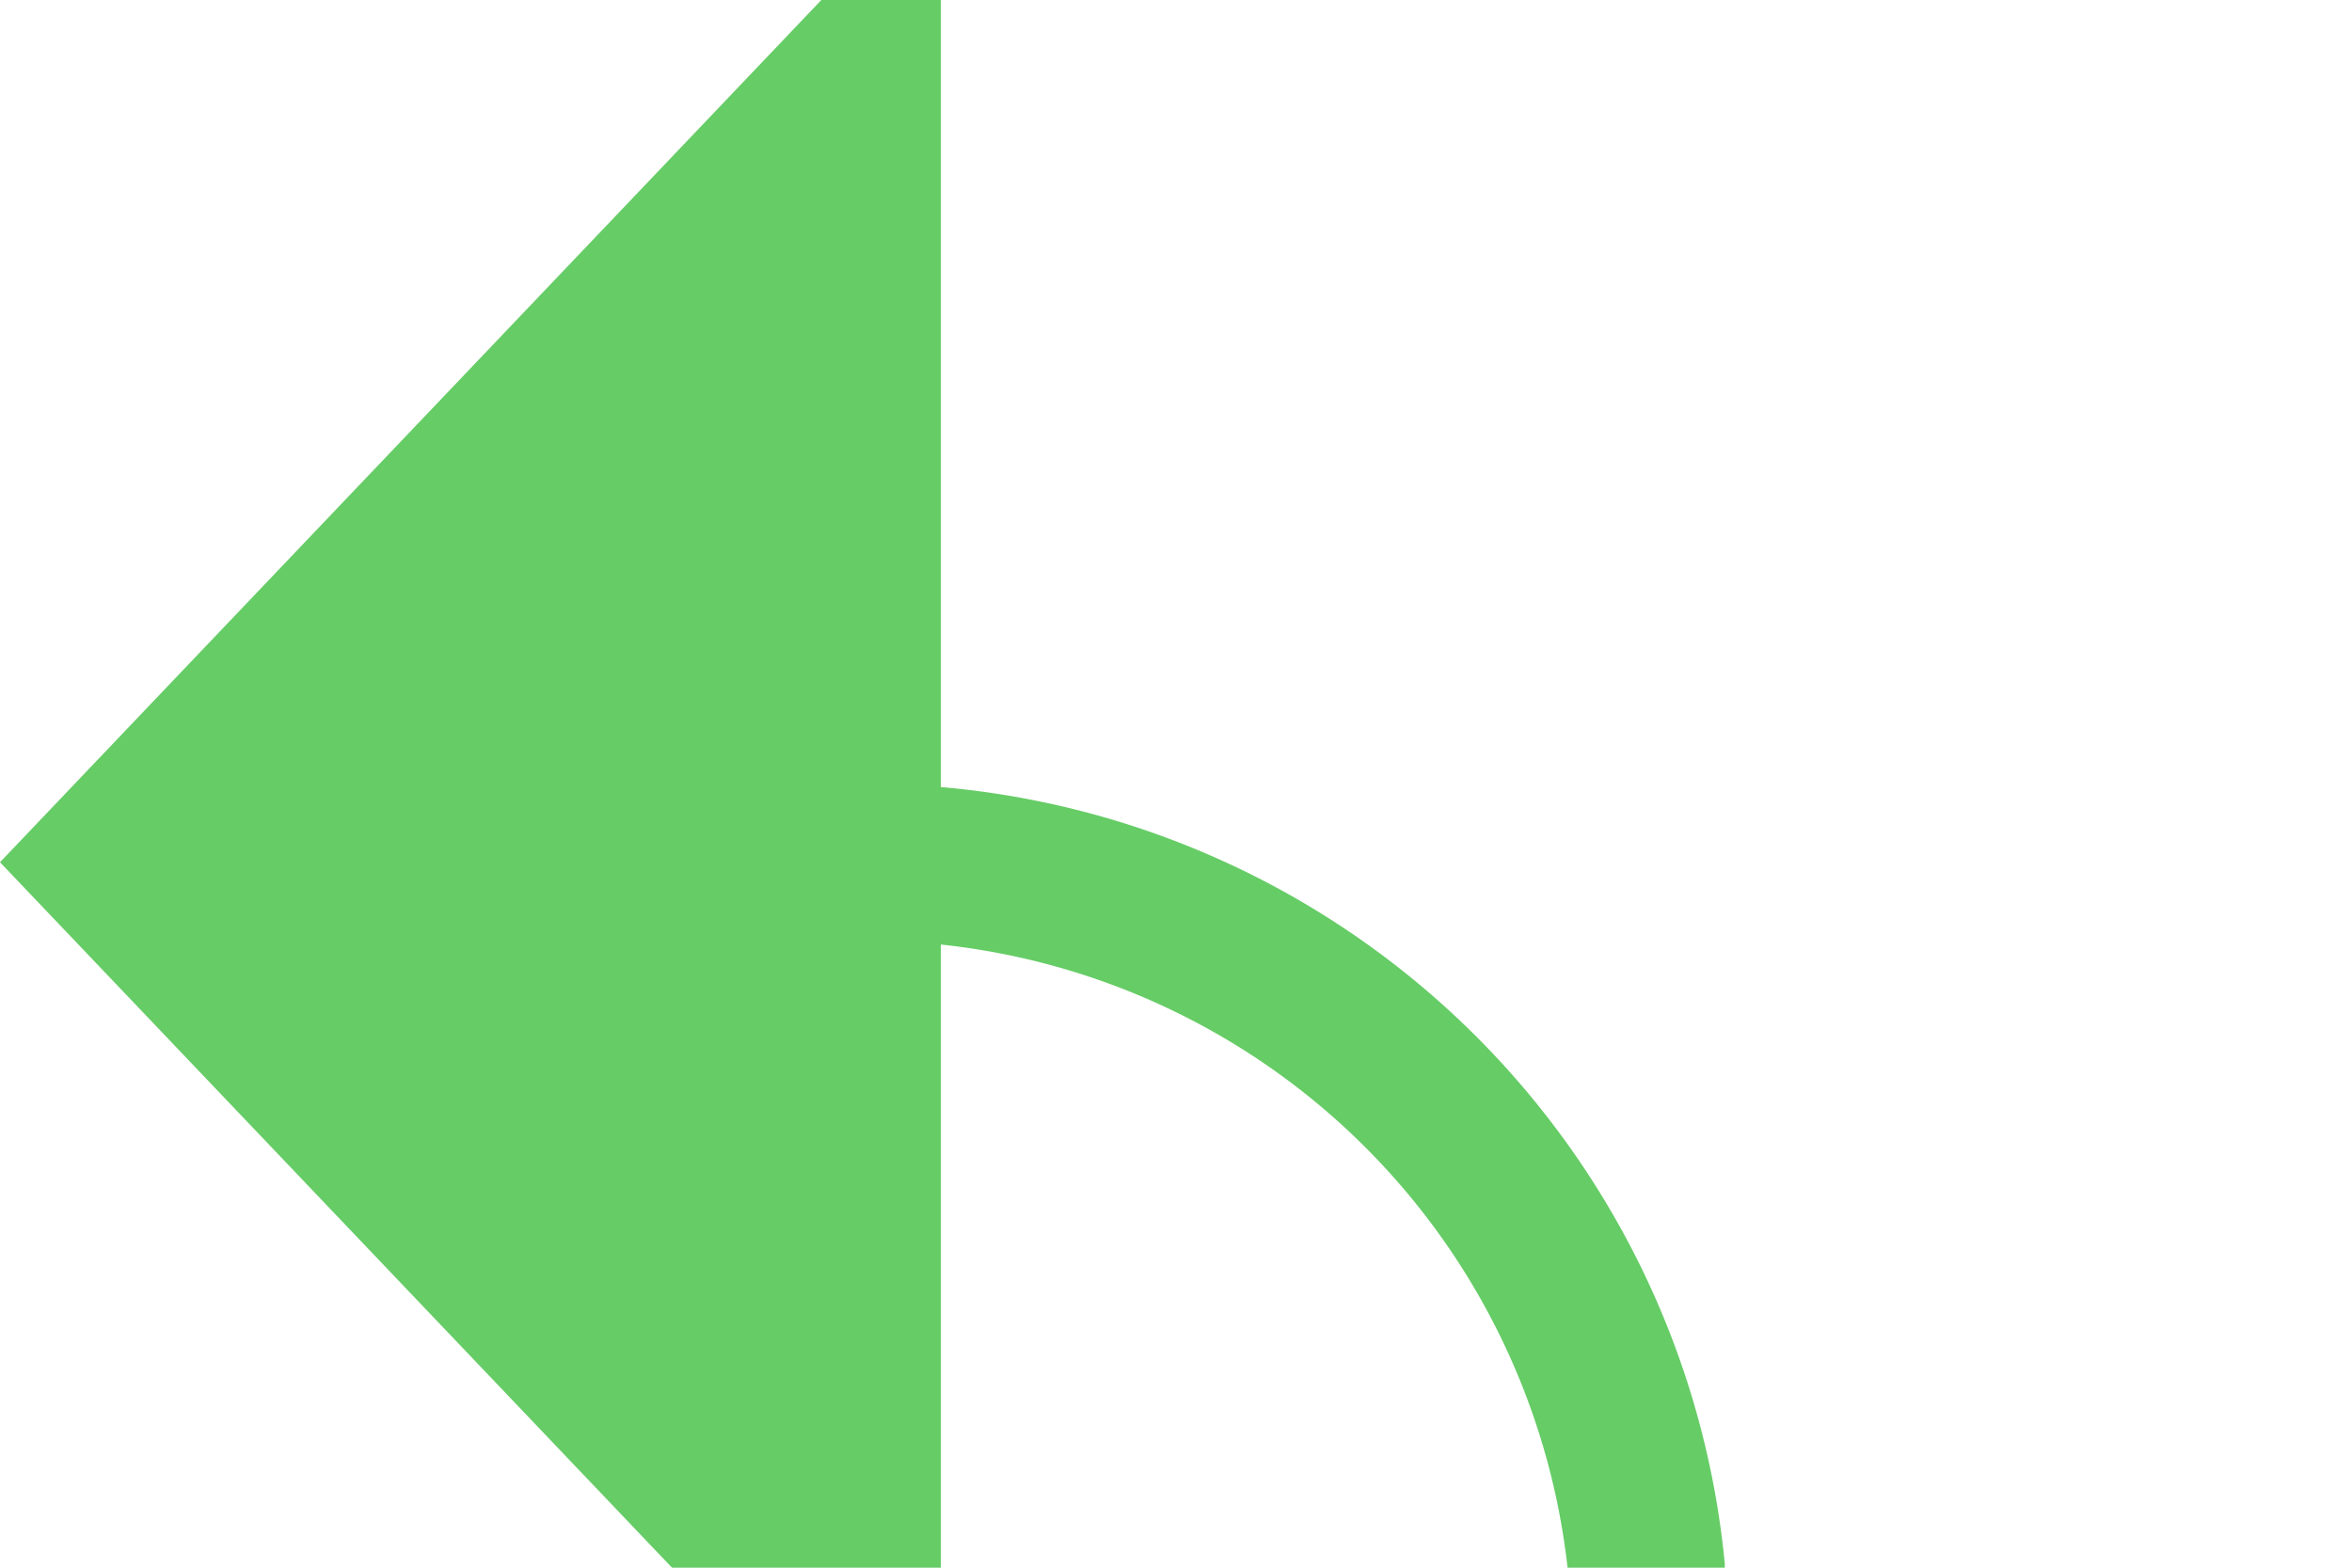 ﻿<?xml version="1.0" encoding="utf-8"?>
<svg version="1.1" xmlns:xlink="http://www.w3.org/1999/xlink" width="15px" height="10px" preserveAspectRatio="xMinYMid meet" viewBox="342 92  15 8" xmlns="http://www.w3.org/2000/svg">
  <path d="M 169 282.5  L 411.667 282.5  A 5 5 0 0 0 417.167 277.5 L 417.167 163.667  A 5 5 0 0 0 412.167 159.167 L 357 159.167  A 5 5 0 0 1 352.5 154.167 L 352.5 101  A 5 5 0 0 0 347.5 96.5 L 347 96.5  " stroke-width="1" stroke="#66cc66" fill="none" />
  <path d="M 348 90.2  L 342 96.5  L 348 102.8  L 348 90.2  Z " fill-rule="nonzero" fill="#66cc66" stroke="none" />
</svg>